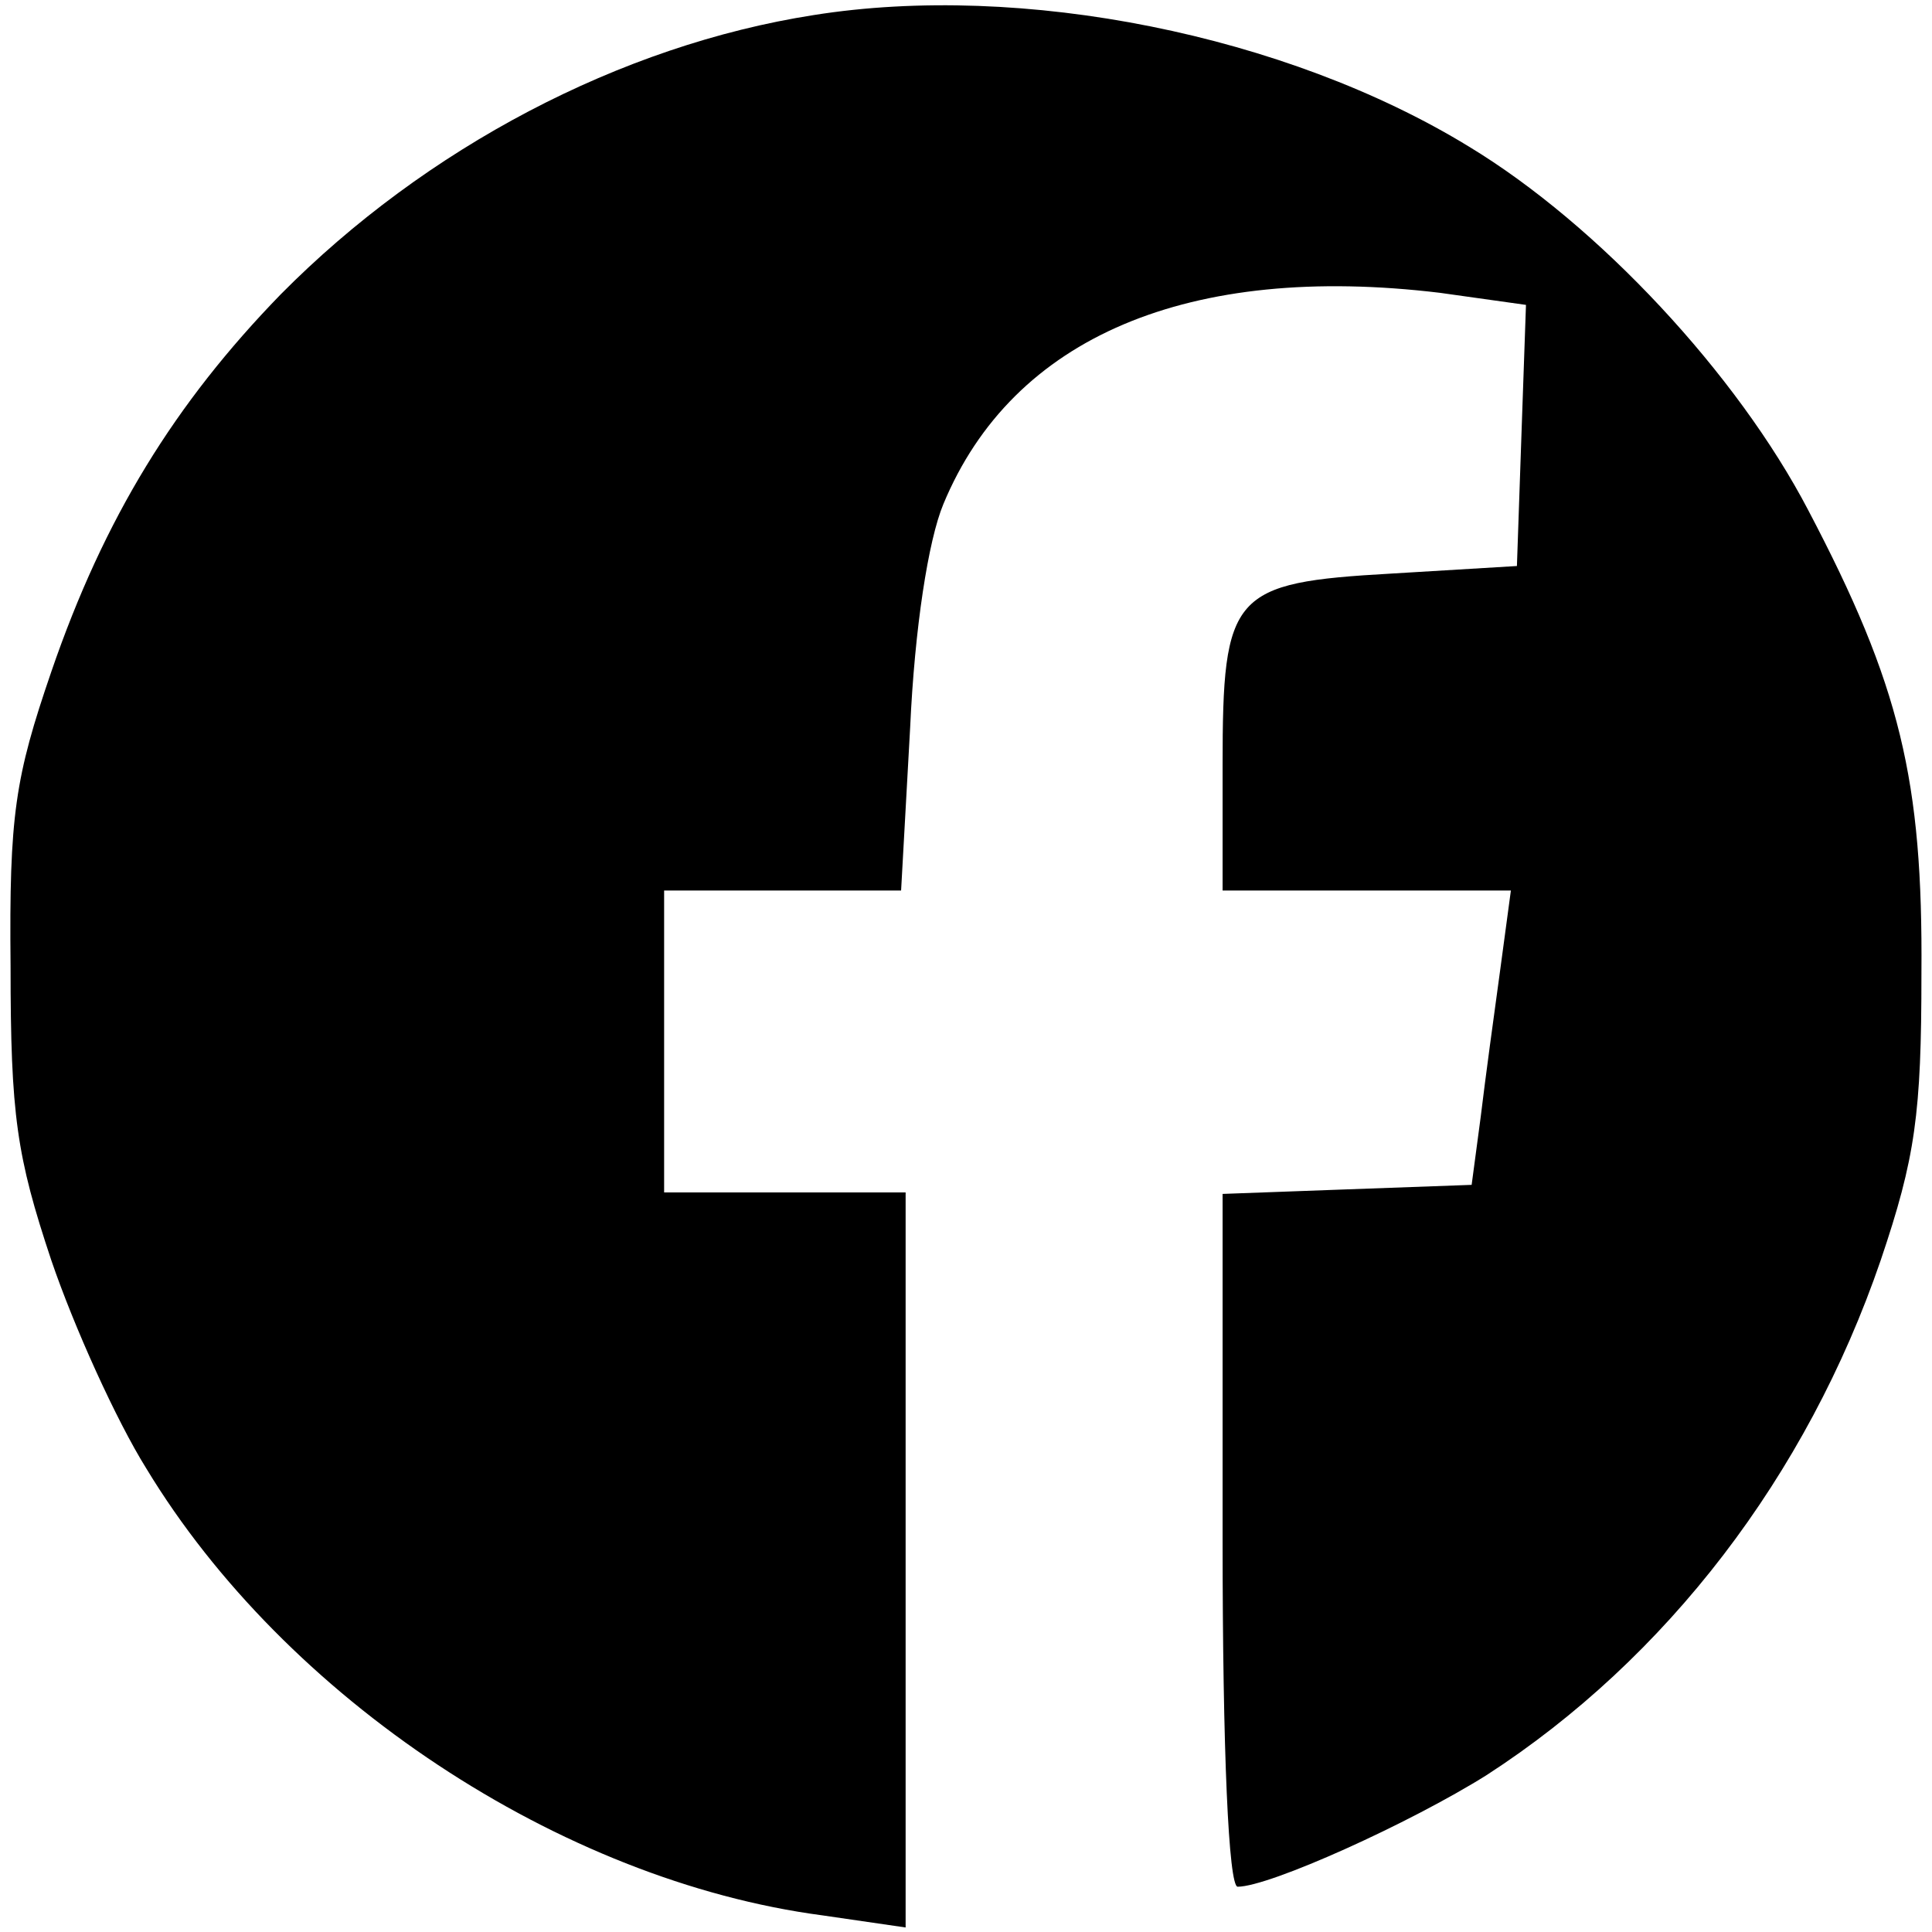 <?xml version="1.0" standalone="no"?>
<!DOCTYPE svg PUBLIC "-//W3C//DTD SVG 20010904//EN"
 "http://www.w3.org/TR/2001/REC-SVG-20010904/DTD/svg10.dtd">
<svg version="1.0" xmlns="http://www.w3.org/2000/svg"
 width="128pt" height="128pt" viewBox="0 0 128 128"
 preserveAspectRatio="xMidYMid meet">

<g transform="translate(0,128) scale(0.1,-0.1)"
fill="#000000" stroke="none">
<path d="M539 1270 c-128 -20 -257 -88 -353 -185 -70 -72 -117 -148 -152 -250
-24 -70 -28 -95 -27 -195 0 -99 4 -126 27 -195 15 -44 43 -106 63 -138 92
-152 274 -273 448 -296 l55 -8 0 244 0 243 -80 0 -80 0 0 100 0 100 79 0 78 0
6 108 c3 66 12 124 22 148 46 111 163 160 329 140 l57 -8 -3 -86 -3 -87 -83
-5 c-106 -6 -112 -13 -112 -127 l0 -83 95 0 96 0 -7 -52 c-4 -29 -10 -73 -13
-98 l-6 -45 -83 -3 -82 -3 0 -229 c0 -141 4 -230 10 -230 21 0 114 42 165 74
119 77 212 198 261 341 23 68 27 97 27 190 1 128 -14 191 -75 307 -47 90 -139
189 -225 241 -121 74 -296 109 -434 87z"/>
</g>
</svg>
